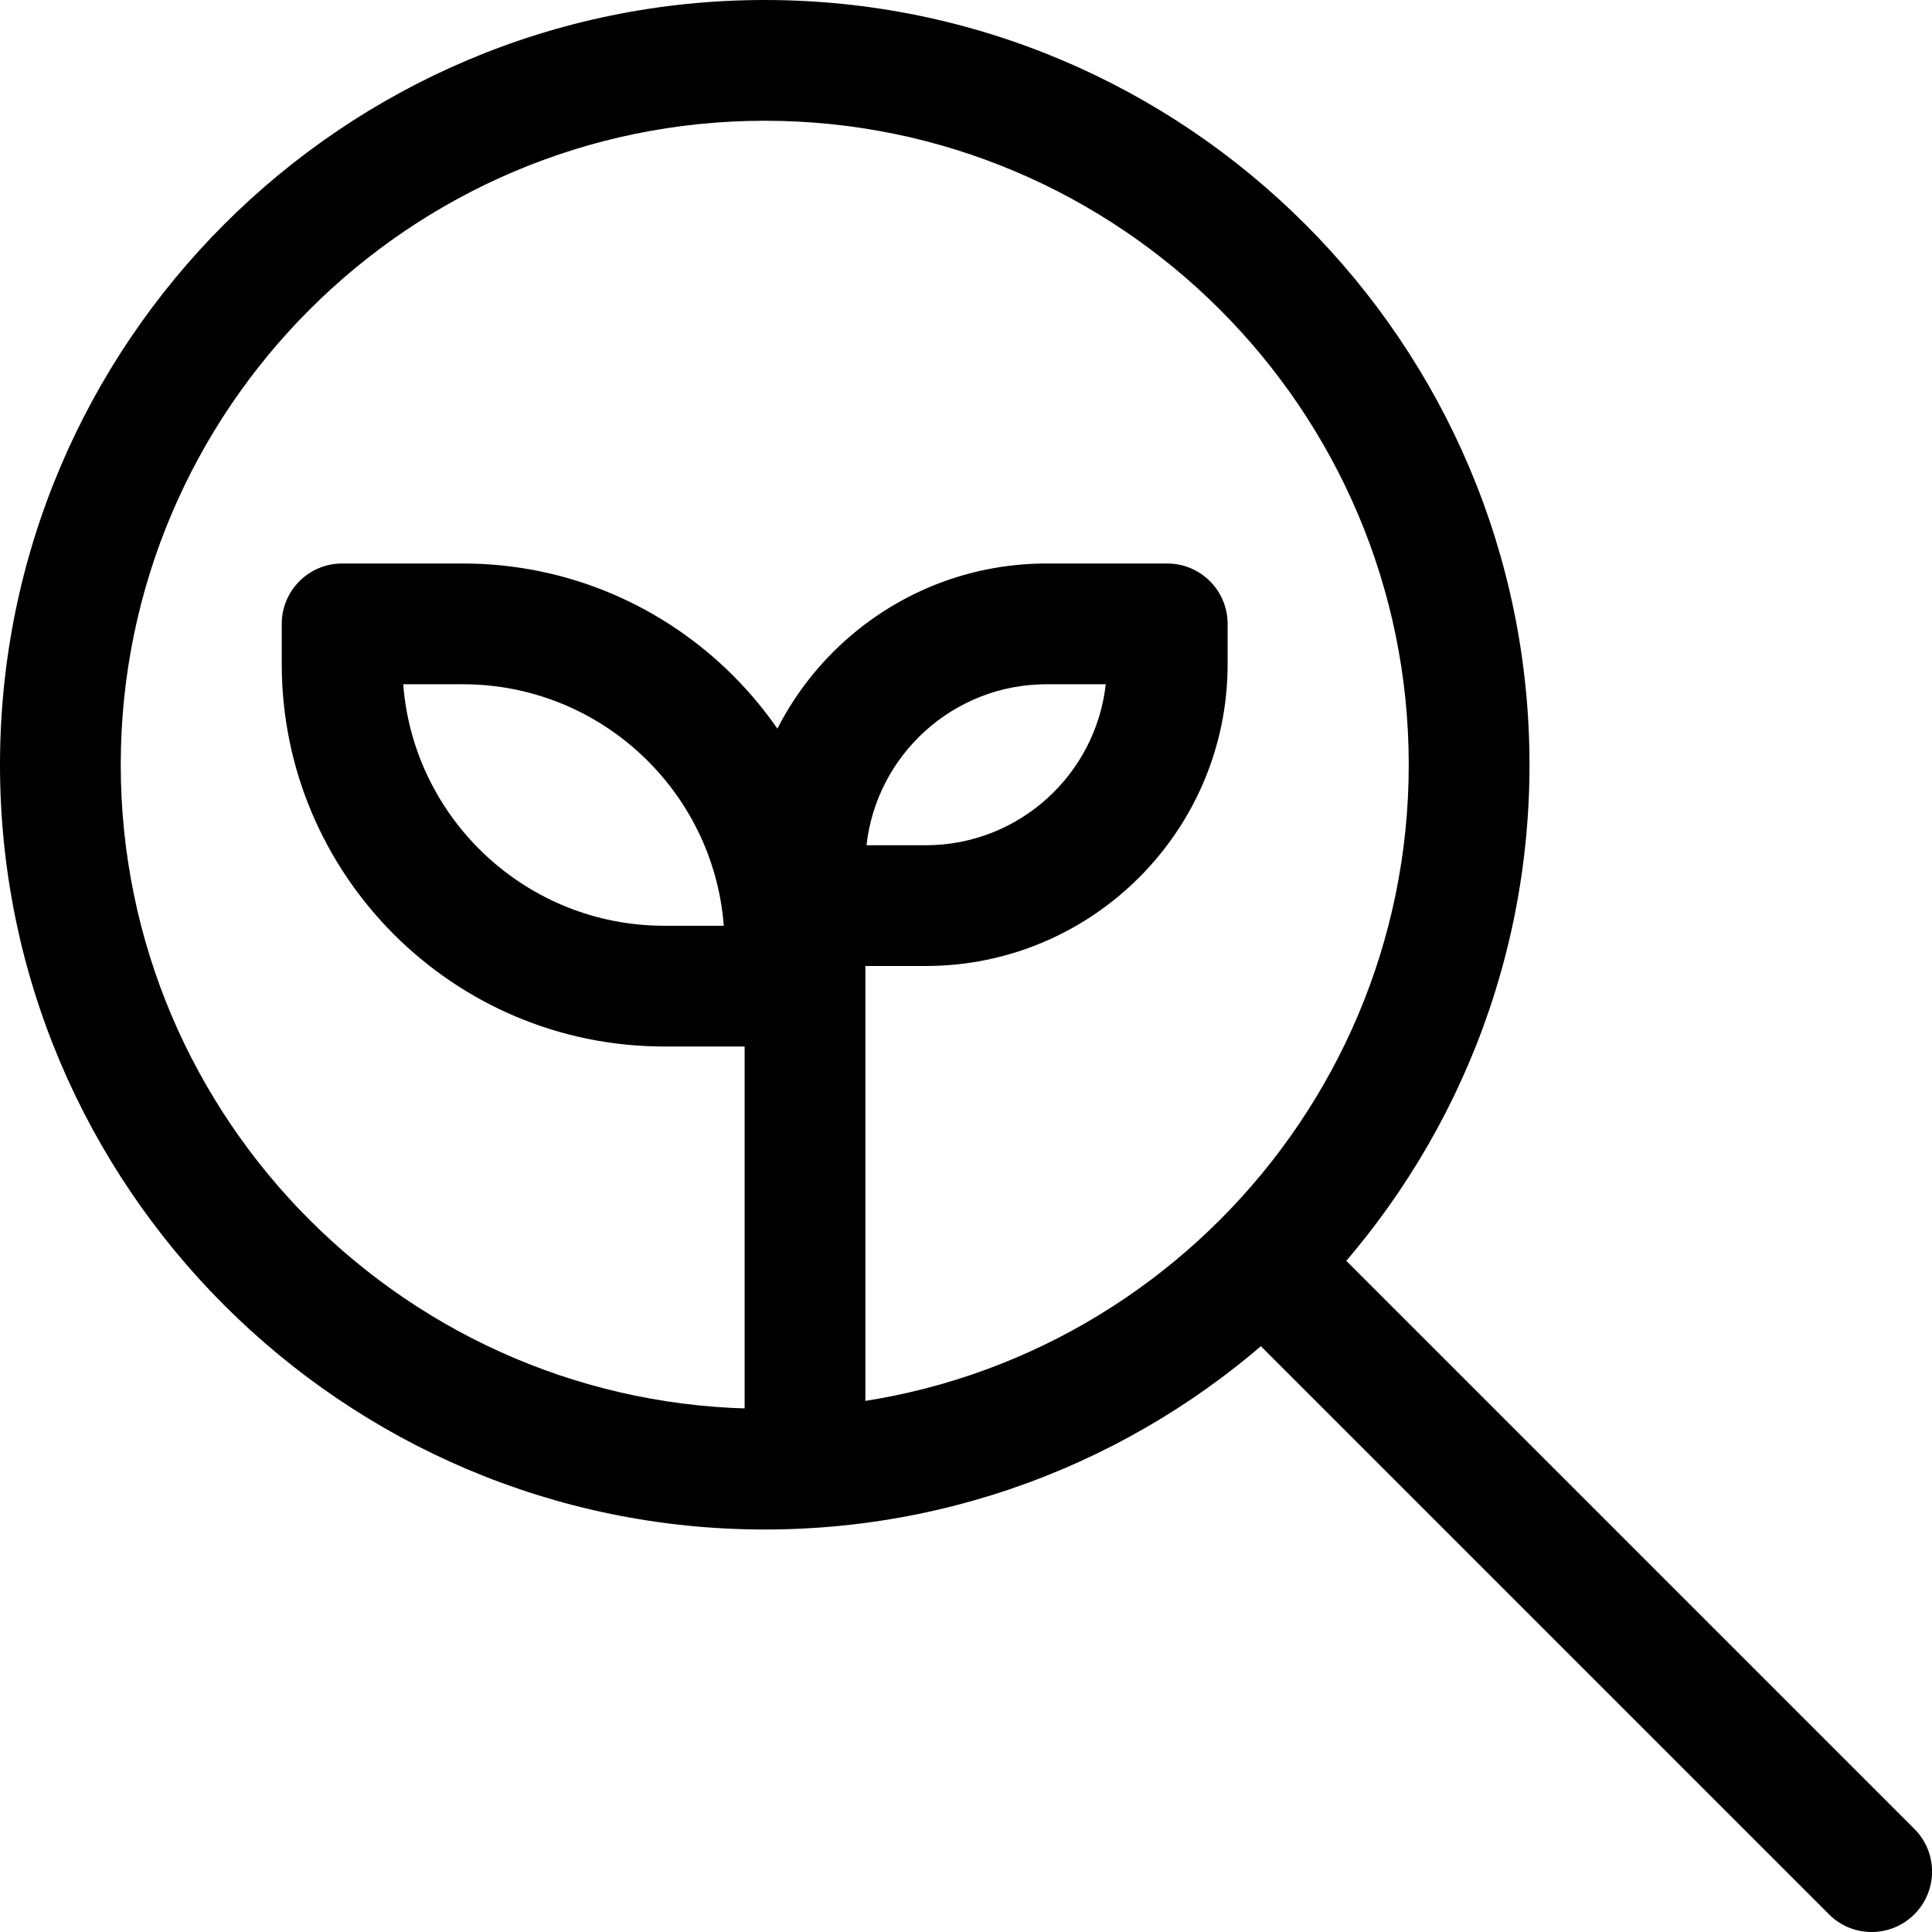 <svg id="_x31__x2C_5" enable-background="new 0 0 24 24" height="512" viewBox="0 0 24 24" width="512"
    xmlns="http://www.w3.org/2000/svg">
    <path
        d="m10 18.5c-.414 0-.75-.336-.75-.75v-6c0-.414.336-.75.75-.75s.75.336.75.75v6c0 .414-.336.75-.75.75z" />
    <path
        d="m11.5 12h-1.5c-.414 0-.75-.336-.75-.75v-.5c0-2.068 1.682-3.75 3.75-3.75h1.5c.414 0 .75.336.75.75v.5c0 2.068-1.682 3.75-3.75 3.75zm-.736-1.5h.736c1.156 0 2.111-.876 2.236-2h-.736c-1.156 0-2.111.876-2.236 2z" />
    <path
        d="m9.75 13h-1.5c-2.619 0-4.75-2.131-4.75-4.75v-.5c0-.414.336-.75.75-.75h1.5c2.619 0 4.75 2.131 4.75 4.75v.5c0 .414-.336.75-.75.75zm-4.741-4.5c.128 1.676 1.533 3 3.241 3h.741c-.128-1.676-1.533-3-3.241-3z" />
    <path
        d="m9.5 19c-5.238 0-9.5-4.262-9.5-9.5s4.262-9.5 9.5-9.5 9.5 4.262 9.5 9.5-4.262 9.5-9.5 9.5zm0-17.5c-4.411 0-8 3.589-8 8s3.589 8 8 8 8-3.589 8-8-3.589-8-8-8z" />
    <path
        d="m23.25 24c-.192 0-.384-.073-.53-.22l-7.31-7.31c-.293-.293-.293-.768 0-1.061s.768-.293 1.061 0l7.31 7.31c.293.293.293.768 0 1.061-.147.147-.339.22-.531.22z" />
</svg>